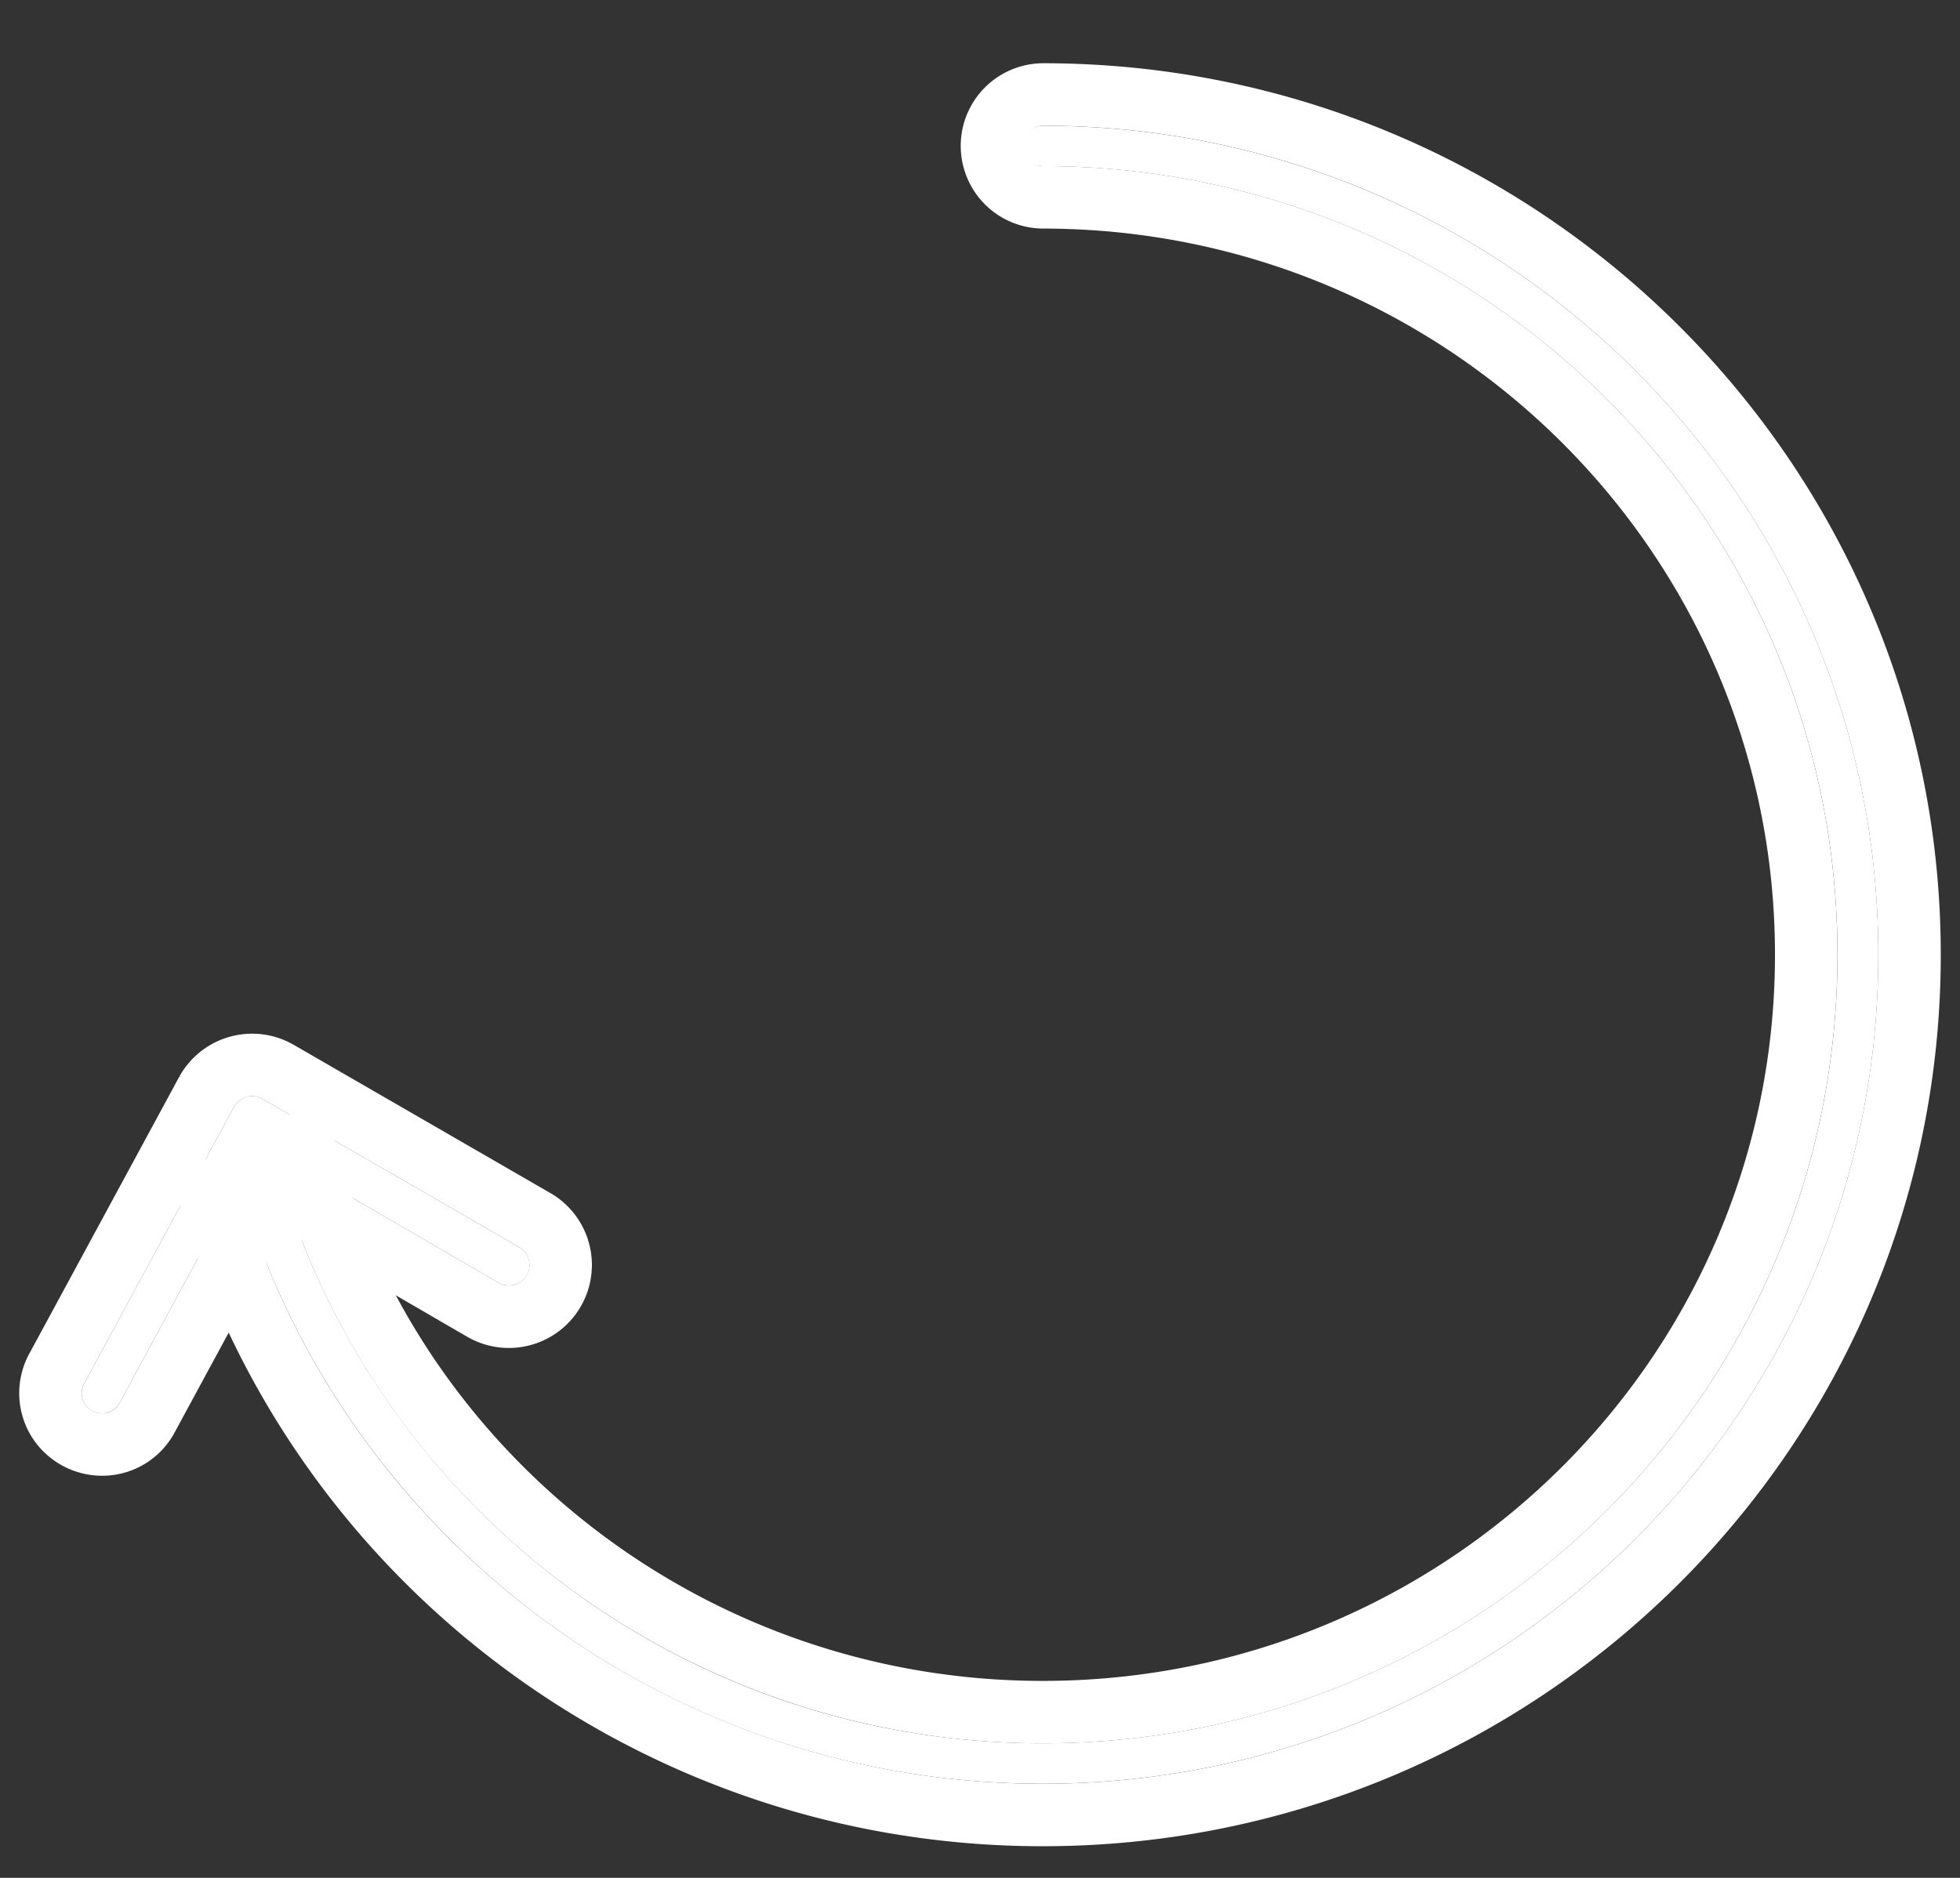 <svg xmlns="http://www.w3.org/2000/svg" xmlns:xlink="http://www.w3.org/1999/xlink" width="24" height="23" viewBox="0 0 24 23">
    <rect x="0" y="0" width="24" height="23" fill="#333333" stroke="none"/>
    <defs>
        <path id="a" d="M46.234 31.847C40.586 31.847 36 27.298 36 21.694c0-5.602 4.582-10.15 10.226-10.154a.25.25 0 0 1 .22.123.246.246 0 0 1 0 .25.25.25 0 0 1-.22.122c-5.374.004-9.726 4.324-9.726 9.659 0 5.337 4.356 9.658 9.734 9.658 4.537 0 8.341-3.079 9.421-7.244l-2.758 1.602a.256.256 0 0 1-.254.002.251.251 0 0 1-.003-.435l3.148-1.819a.252.252 0 0 1 .344.093l1.835 3.39a.246.246 0 0 1-.016.27.251.251 0 0 1-.257.093.25.25 0 0 1-.164-.131l-1.453-2.686c-1.224 4.249-5.172 7.36-9.843 7.36z"/>
    </defs>
    <g fill="none" fill-rule="nonzero" transform="matrix(-1 0 0 1 59 -10)">
        <use fill="#FFF" fill-rule="evenodd" xlink:href="#a"/>
        <path stroke="#FFF" stroke-width=".765" d="M56.16 25.443c.106-.277.201-.56.284-.85l-.703.076.418.774zm-1.167-.508l.854-.496-.562-.427c-.082.315-.18.623-.292.923zm1.166.508l1.035 1.912a.624.624 0 0 0 .408.32.636.636 0 0 0 .654-.234.628.628 0 0 0 .043-.69l-1.831-3.382a.636.636 0 0 0-.871-.242l-3.149 1.819a.634.634 0 1 0 .642 1.094l1.903-1.105c-1.34 3.573-4.8 6.035-8.76 6.035-5.167 0-9.35-4.151-9.35-9.276 0-5.123 4.179-9.273 9.343-9.277a.63.63 0 1 0-.005-1.26c-5.85.005-10.603 4.724-10.603 10.537 0 5.816 4.757 10.536 10.616 10.536 4.46 0 8.38-2.759 9.925-6.787z"/>
    </g>
</svg>

